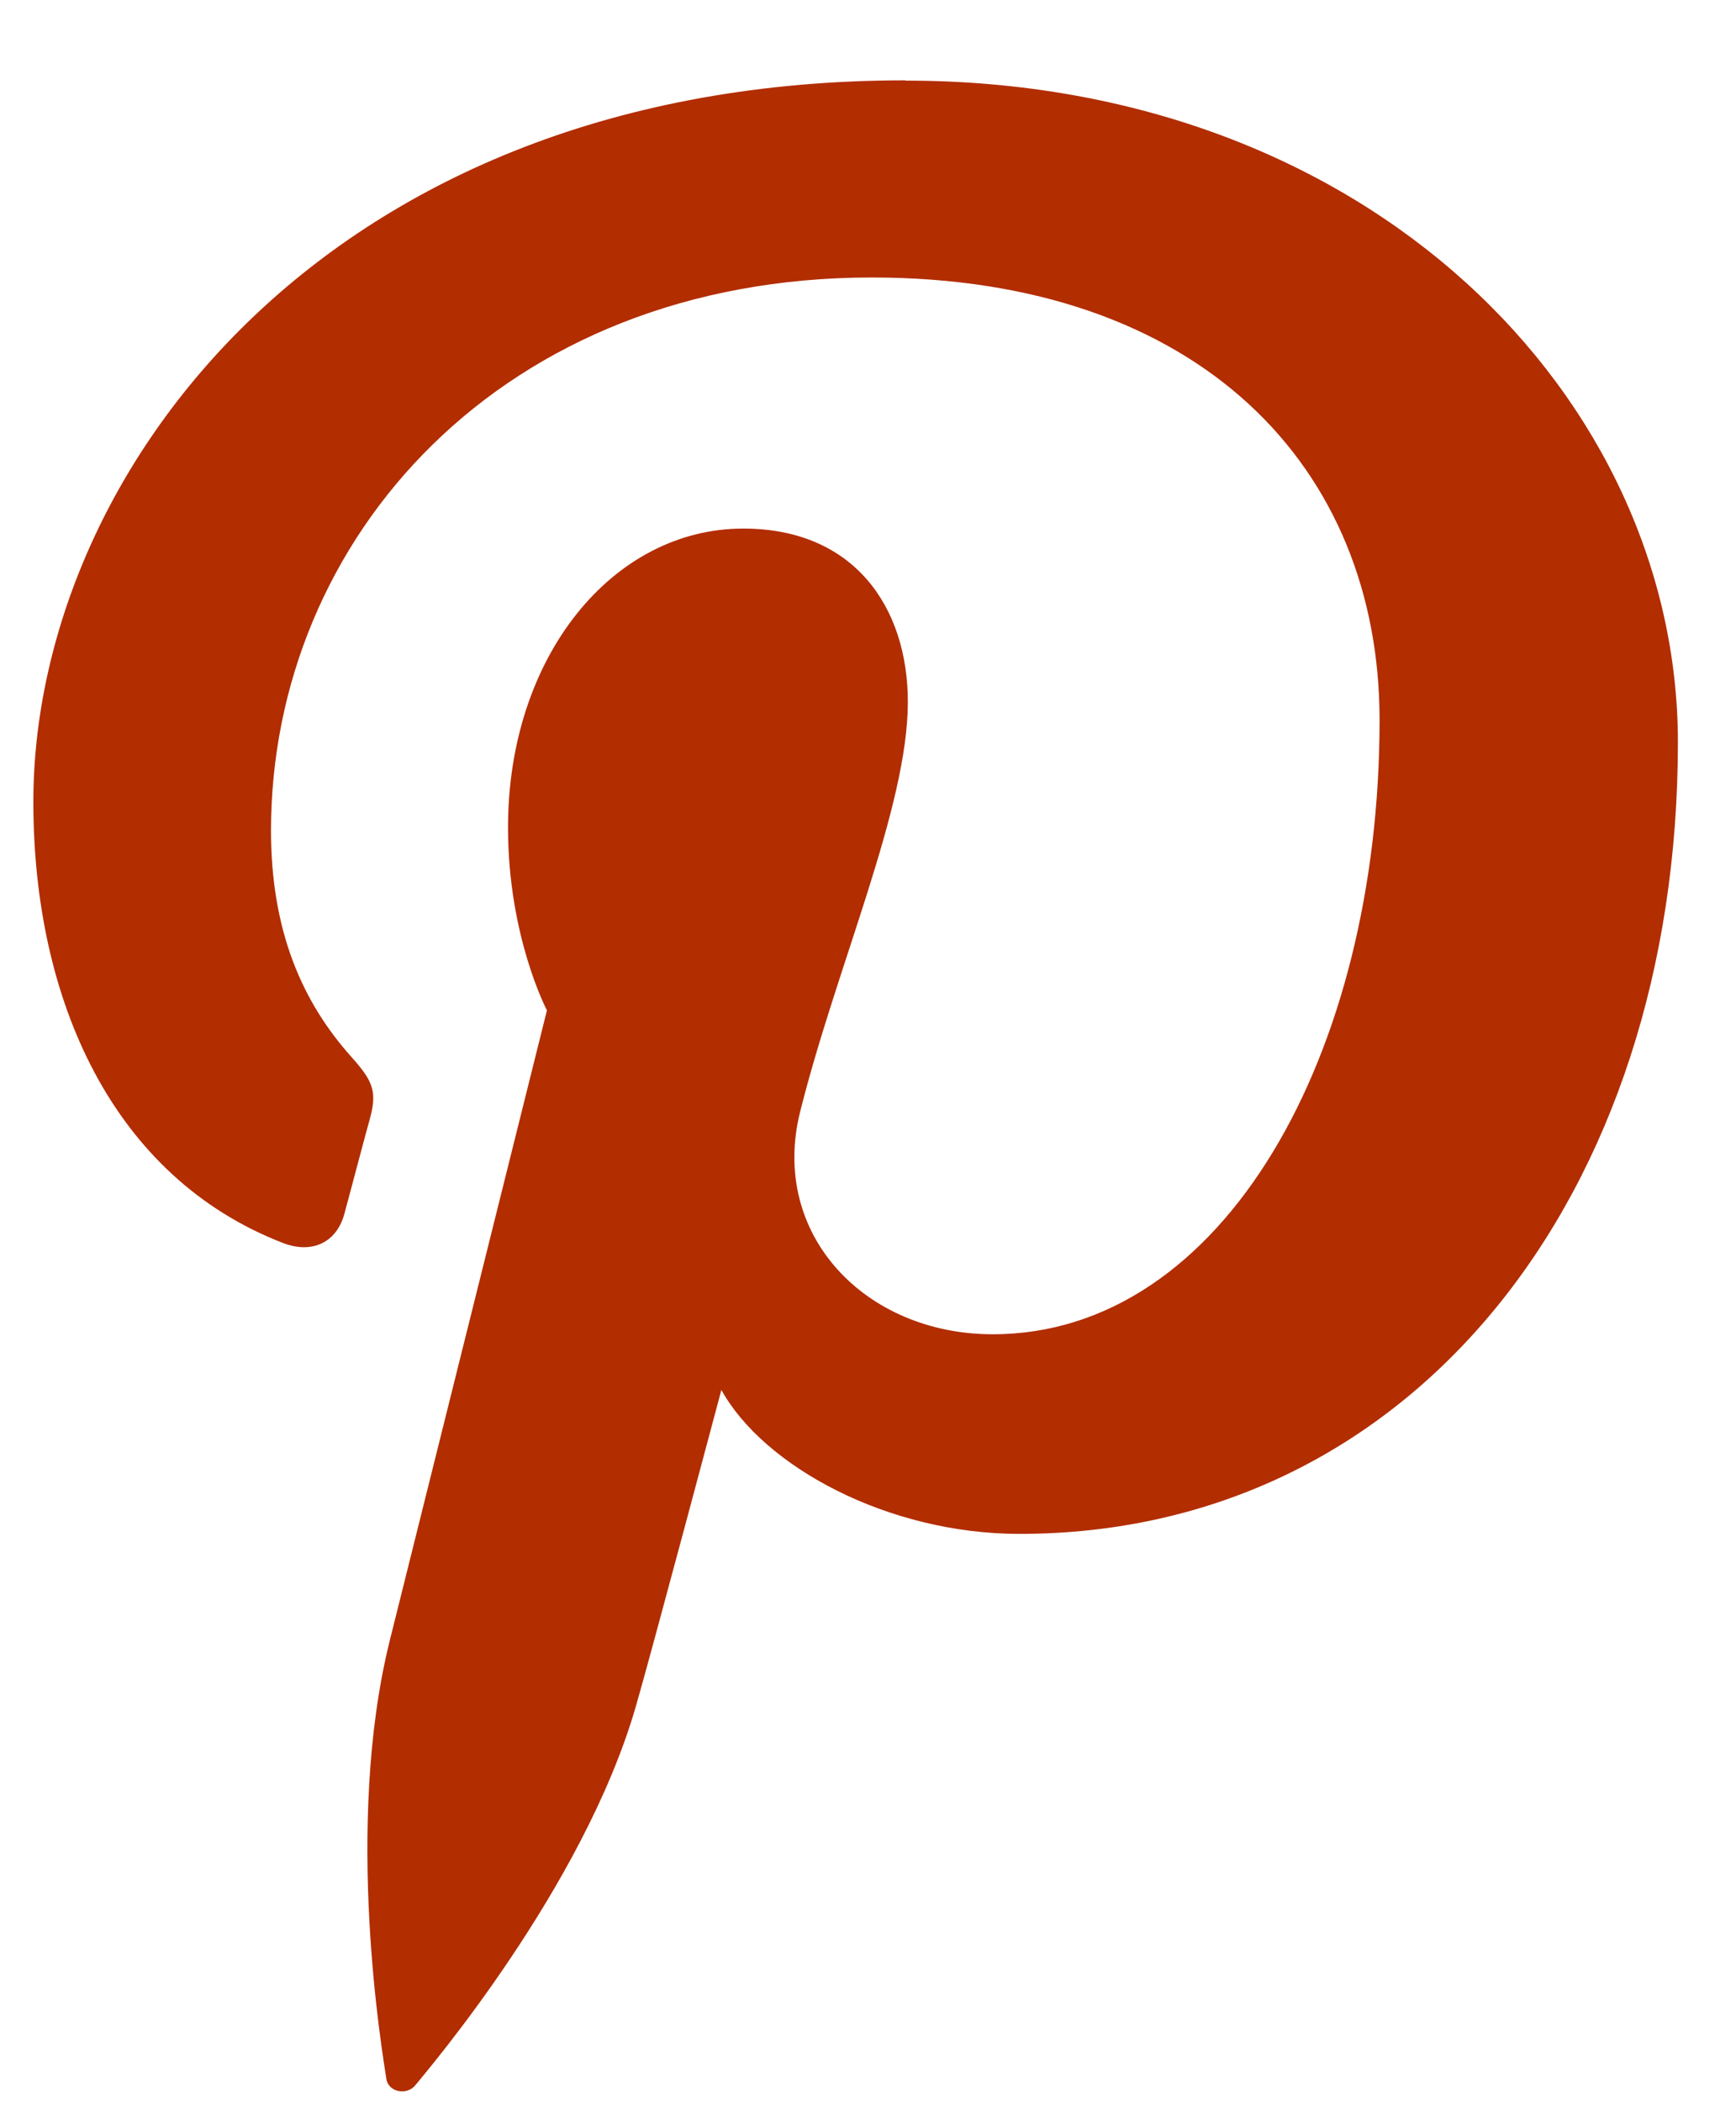 <svg height="23" viewBox="0 0 19 23" width="19" xmlns="http://www.w3.org/2000/svg"><path d="m9.91.879c-6.345 0-9.545 4.304-9.545 7.894 0 2.173.87 4.107 2.734 4.827.306.118.58.004.669-.316.061-.222.207-.781.272-1.014.09-.317.055-.428-.192-.704-.538-.6-.882-1.377-.882-2.478 0-3.194 2.525-6.052 6.576-6.052 3.586 0 5.557 2.074 5.557 4.843 0 3.644-1.704 6.719-4.234 6.719-1.397 0-2.443-1.093-2.108-2.434.401-1.601 1.179-3.329 1.179-4.484 0-1.034-.586-1.897-1.801-1.897-1.428 0-2.575 1.398-2.575 3.271 0 1.193.426 2.0.426 2s-1.462 5.86-1.718 6.886c-.511 2.043-.077 4.549-.04 4.802.021.15.225.186.317.073.132-.163 1.833-2.15 2.411-4.135.164-.562.939-3.473.939-3.473.464.837 1.82 1.575 3.263 1.575 4.293 0 7.206-3.703 7.206-8.661 0-3.748-3.356-7.239-8.455-7.239z" fill="#b22d00"/></svg>